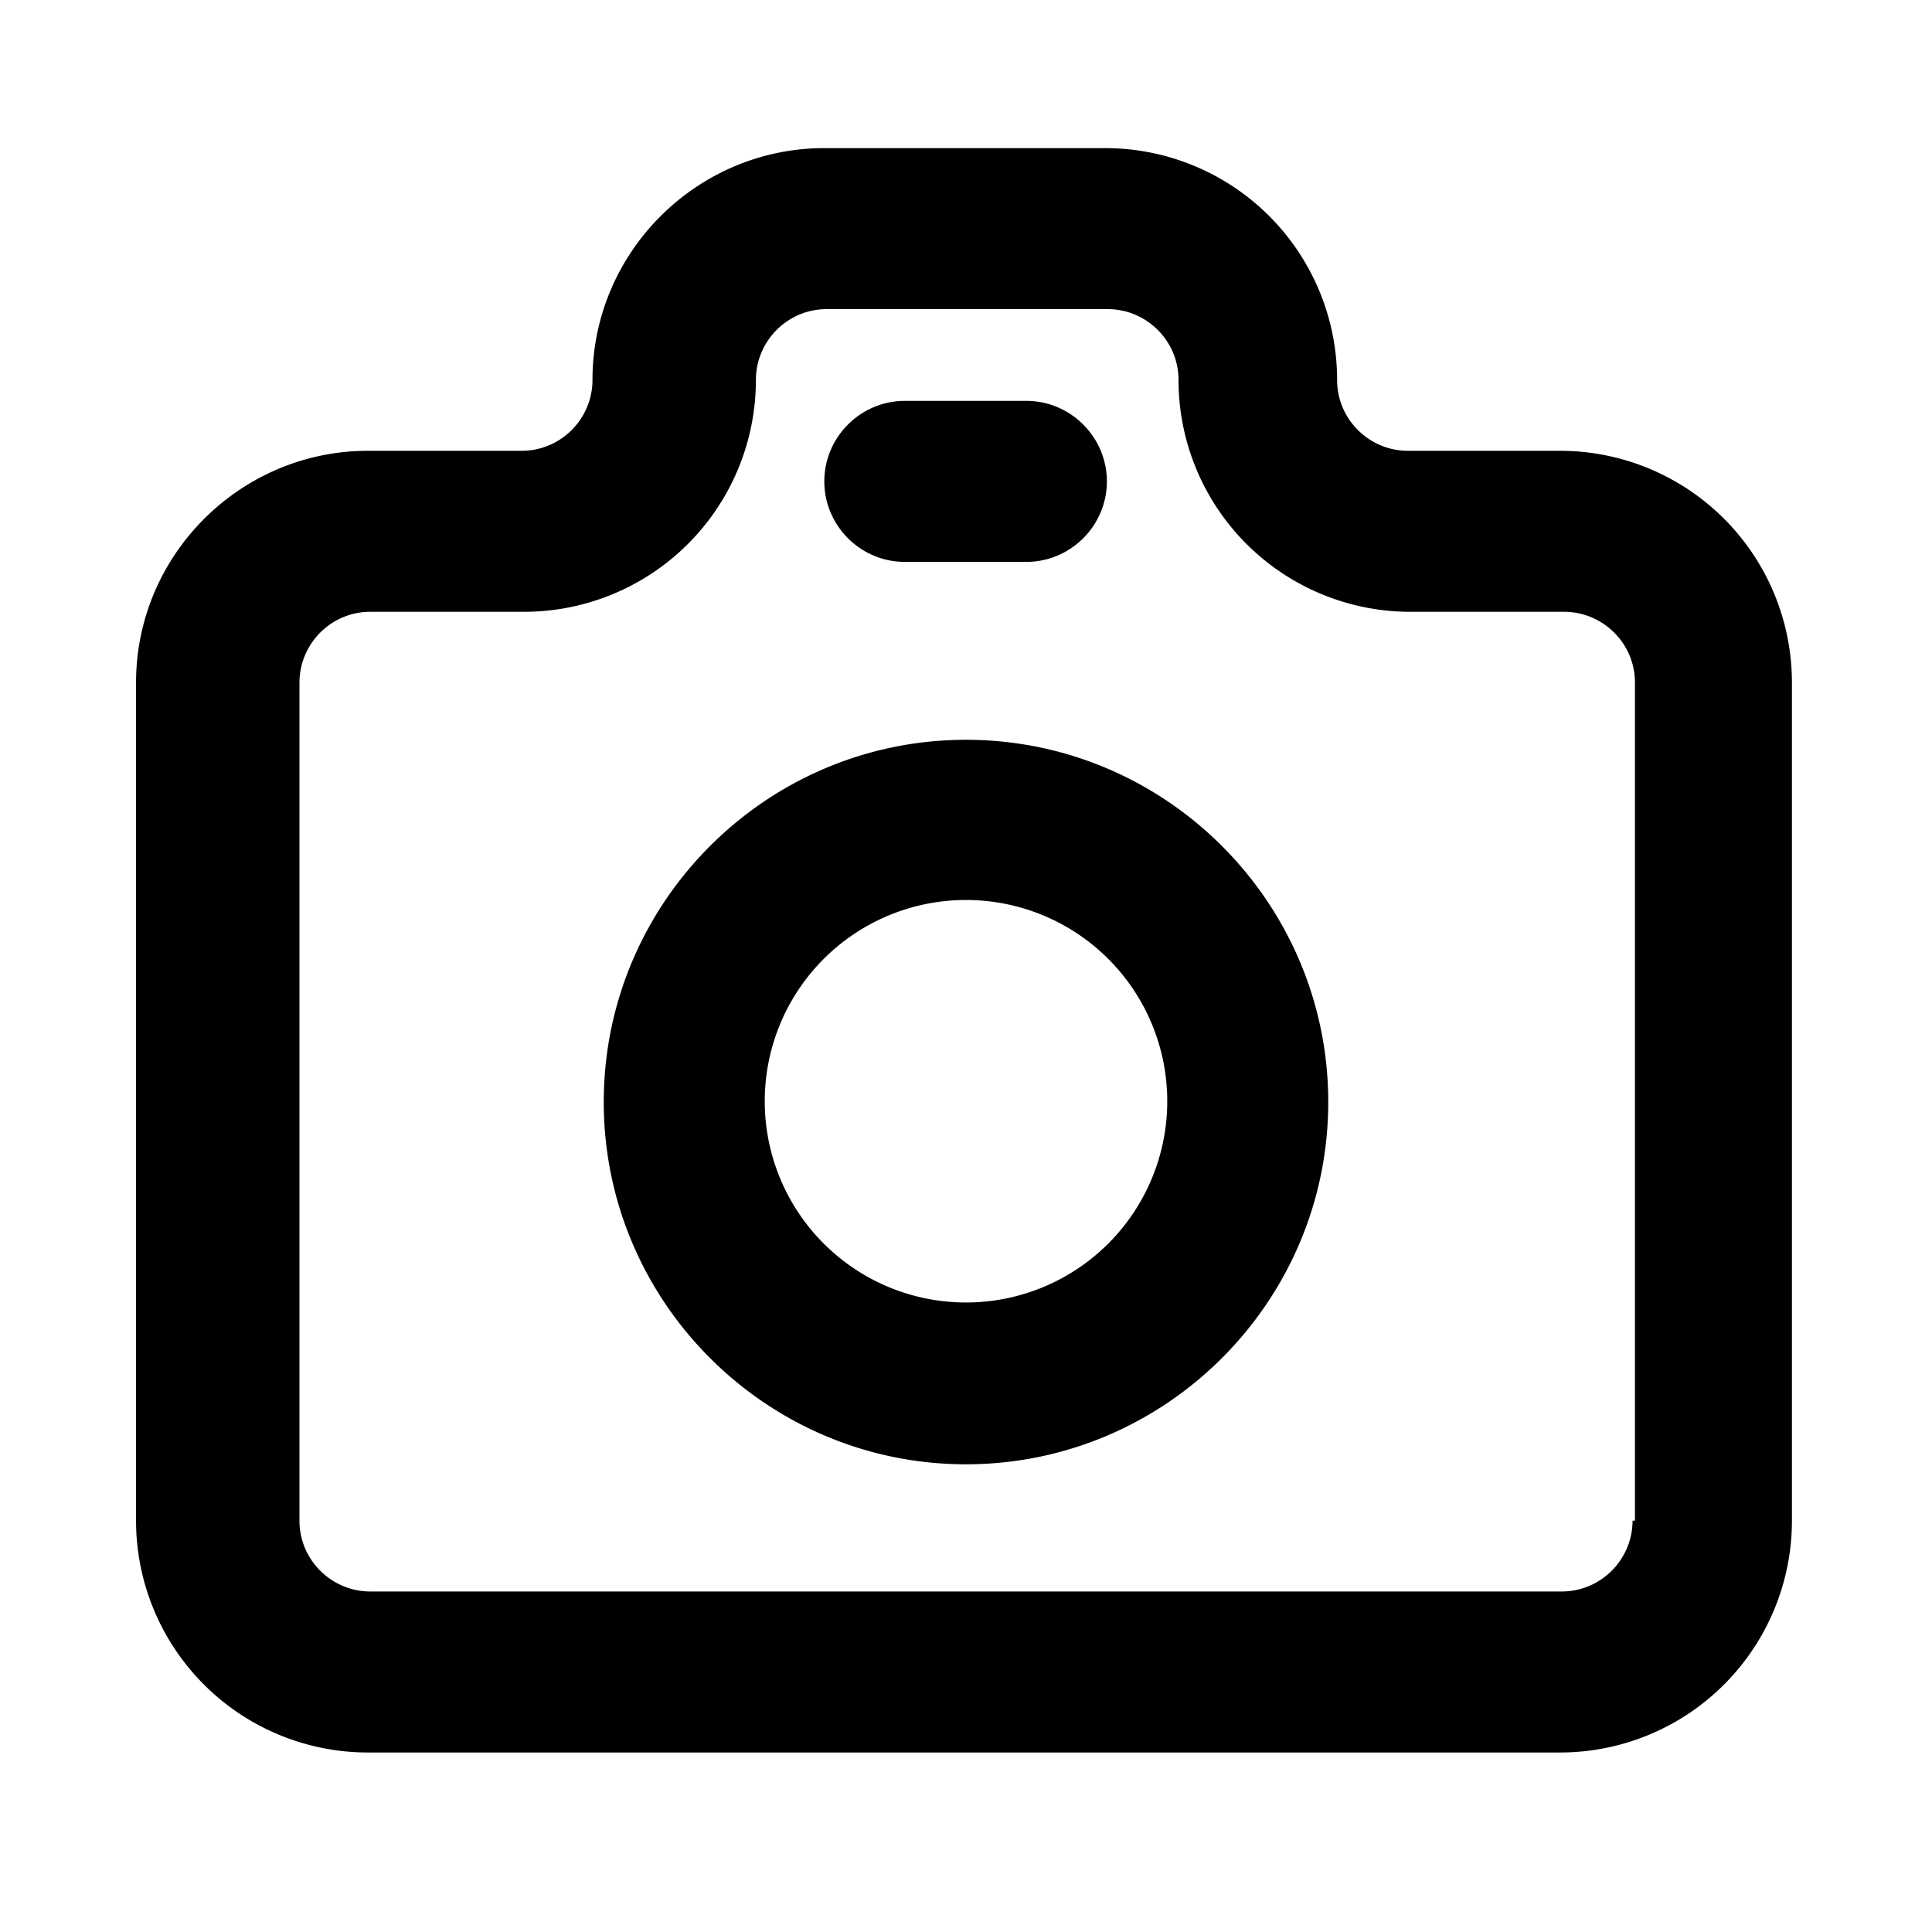 <svg xmlns="http://www.w3.org/2000/svg" width="24" height="24" fill="none" viewBox="0 0 24 24">
  <g clip-path="url(#a)">
    <path fill="currentColor" d="M19.4 5.6h-1.91c-.48 0-.88-.39-.88-.88a2.88 2.88 0 0 0-2.88-2.88h-3.49c-1.58 0-2.88 1.29-2.88 2.88 0 .48-.39.88-.88.88H4.57c-1.58 0-2.88 1.29-2.88 2.88v10.41a2.88 2.88 0 0 0 2.88 2.88h14.81a2.88 2.88 0 0 0 2.88-2.88V8.48a2.88 2.88 0 0 0-2.88-2.88h.02Zm.88 13.29c0 .48-.39.88-.88.88H4.6c-.48 0-.88-.39-.88-.88V8.48c0-.48.39-.88.88-.88h1.91a2.88 2.88 0 0 0 2.88-2.88c0-.48.39-.88.88-.88h3.49c.48 0 .88.39.88.88a2.88 2.88 0 0 0 2.88 2.88h1.91c.48 0 .88.39.88.88v10.41h-.03Z"/>
    <path fill="currentColor" d="M12 9.19c-2.48 0-4.5 2.02-4.5 4.5s2.02 4.5 4.5 4.5 4.5-2.02 4.5-4.5-2.02-4.5-4.5-4.5Zm0 6.99a2.5 2.5 0 0 1 0-5 2.5 2.5 0 0 1 0 5Zm-.76-9.2h1.51c.55 0 1-.45 1-1s-.45-1-1-1h-1.51c-.55 0-1 .45-1 1s.45 1 1 1Z"/>
  </g>
  <defs>
    <clipPath id="a">
      <path fill="currentColor" d="M0 0h24v24H0z"/>
    </clipPath>
  </defs>
</svg>
